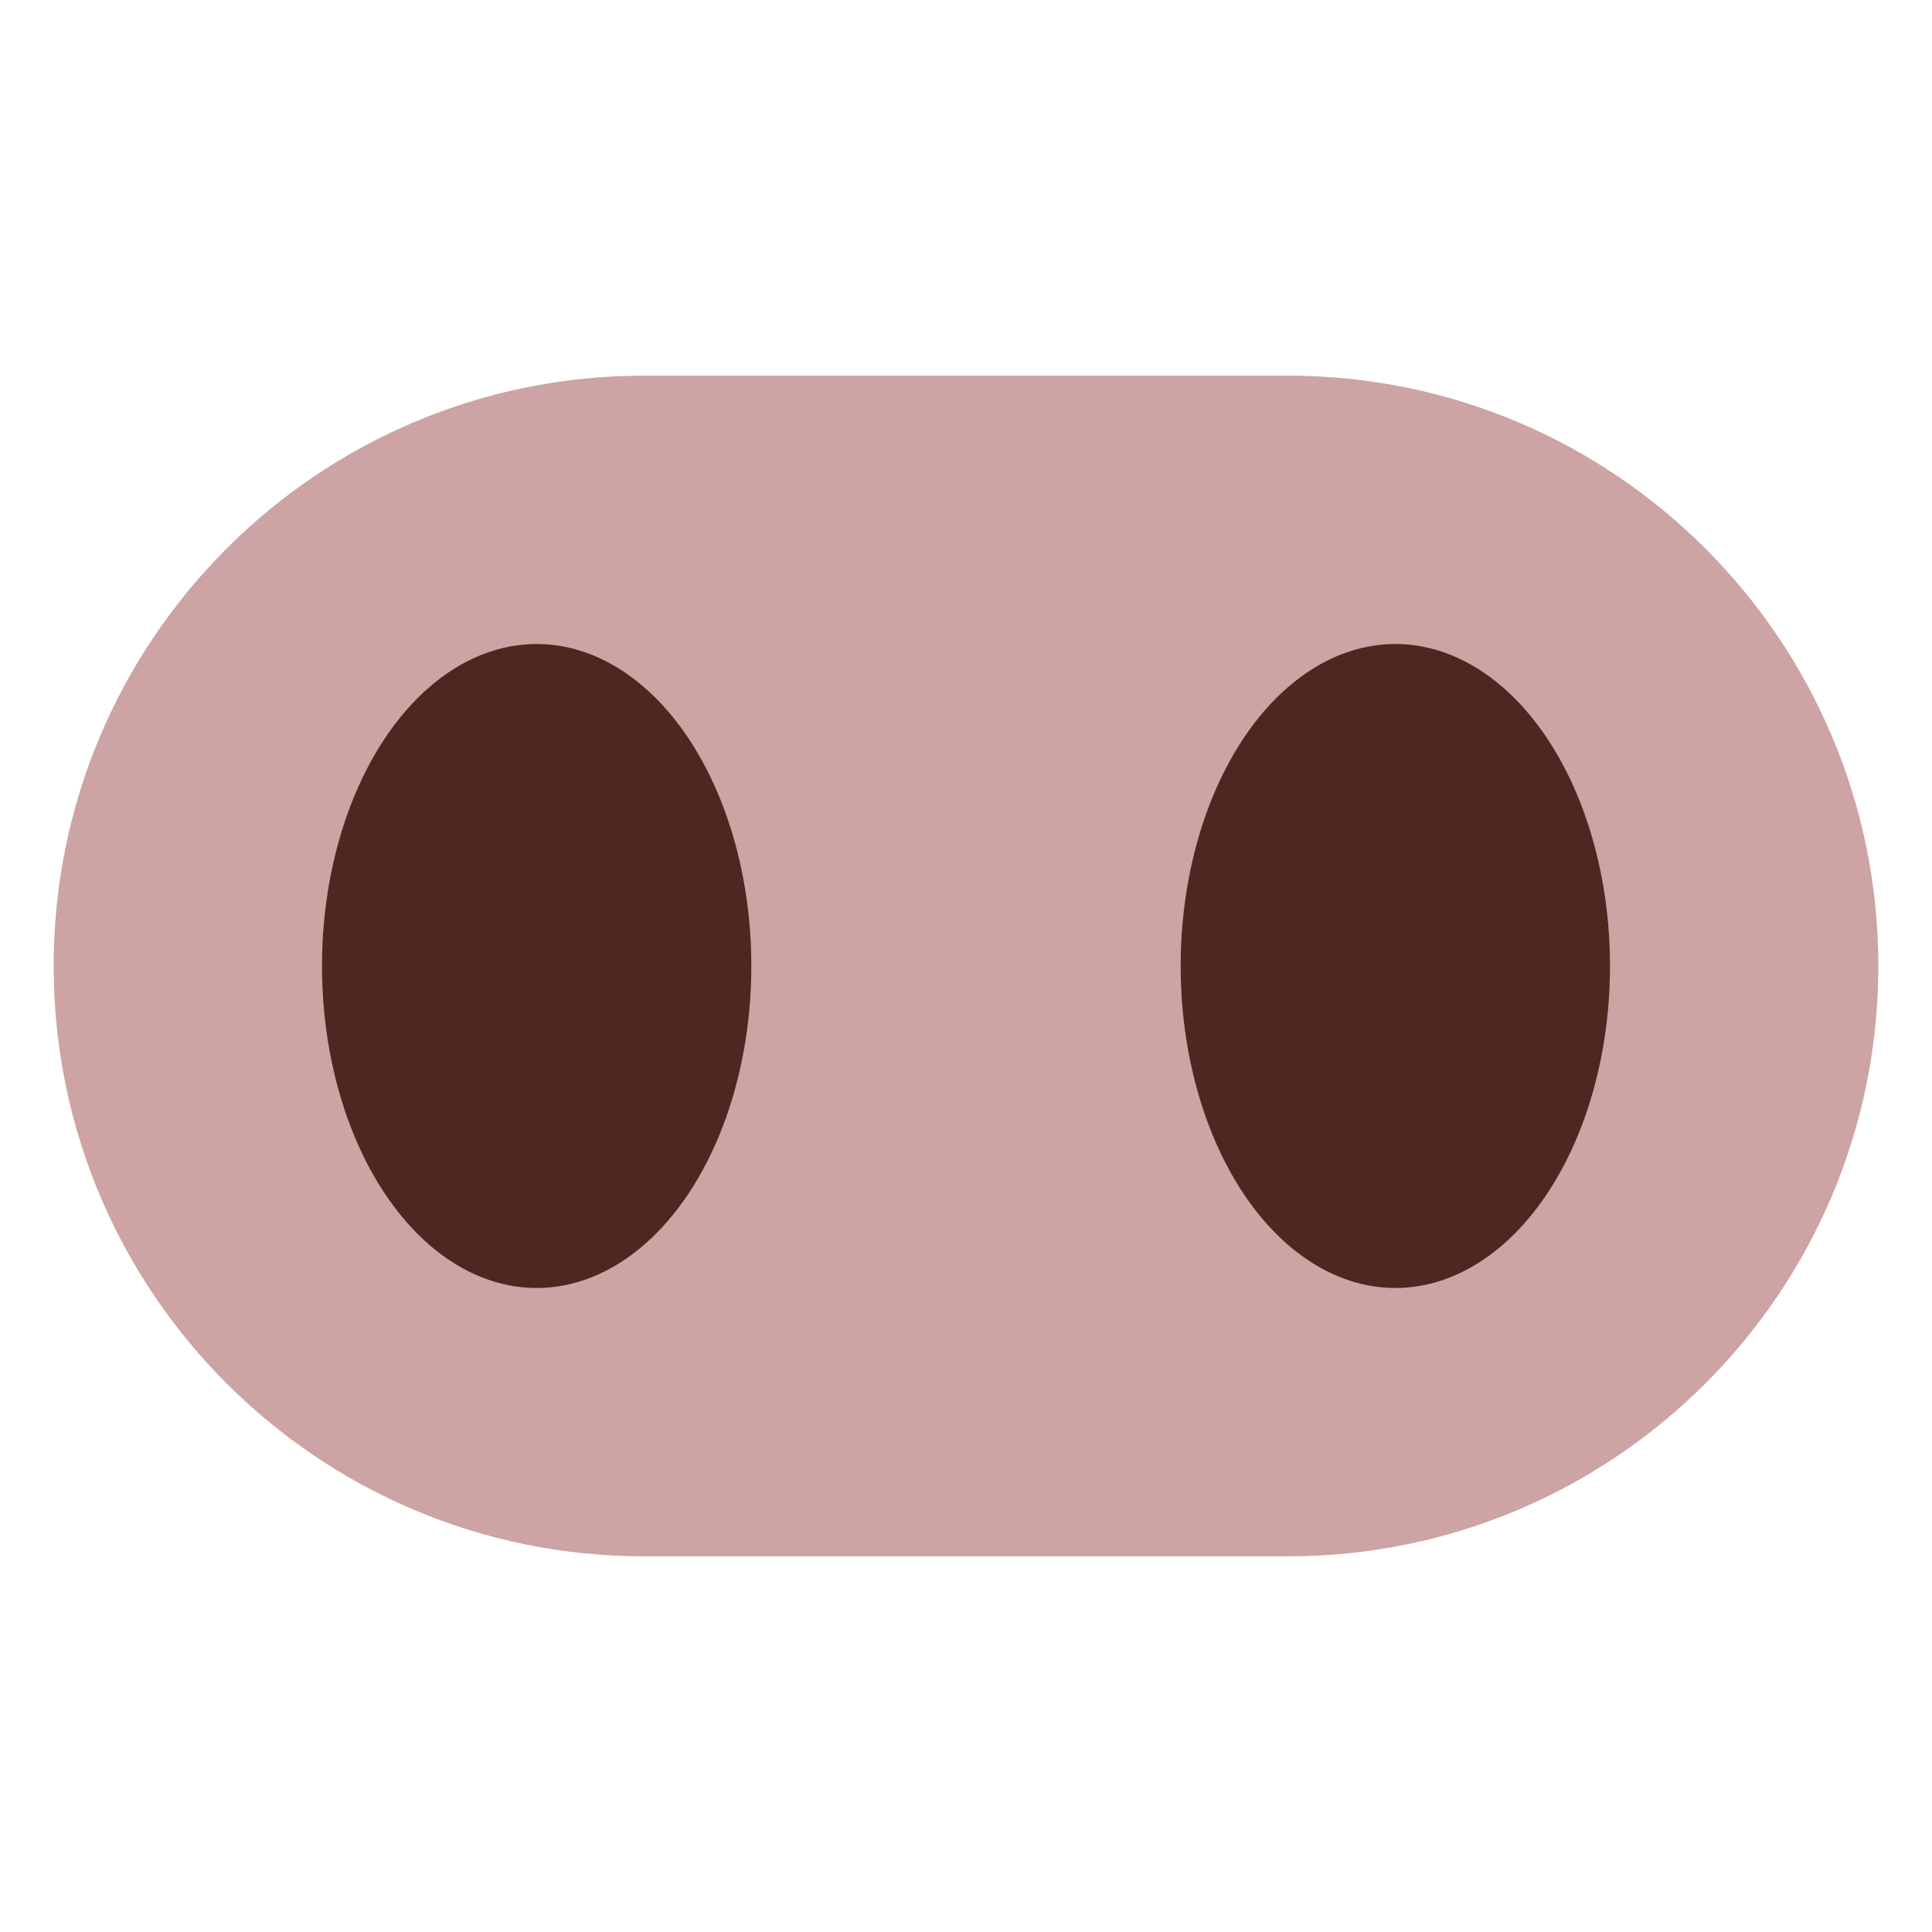<svg viewBox="0 0 36 36" xmlns="http://www.w3.org/2000/svg"><path d="m35 18c0 6.075-4.925 11-11 11h-12c-6.075 0-11-4.925-11-11s4.925-11 11-11h12c6.075 0 11 4.925 11 11z" fill="#cda3a3"/><g fill="#4d2821"><ellipse cx="10" cy="18" rx="4" ry="6"/><ellipse cx="26" cy="18" rx="4" ry="6"/></g></svg>